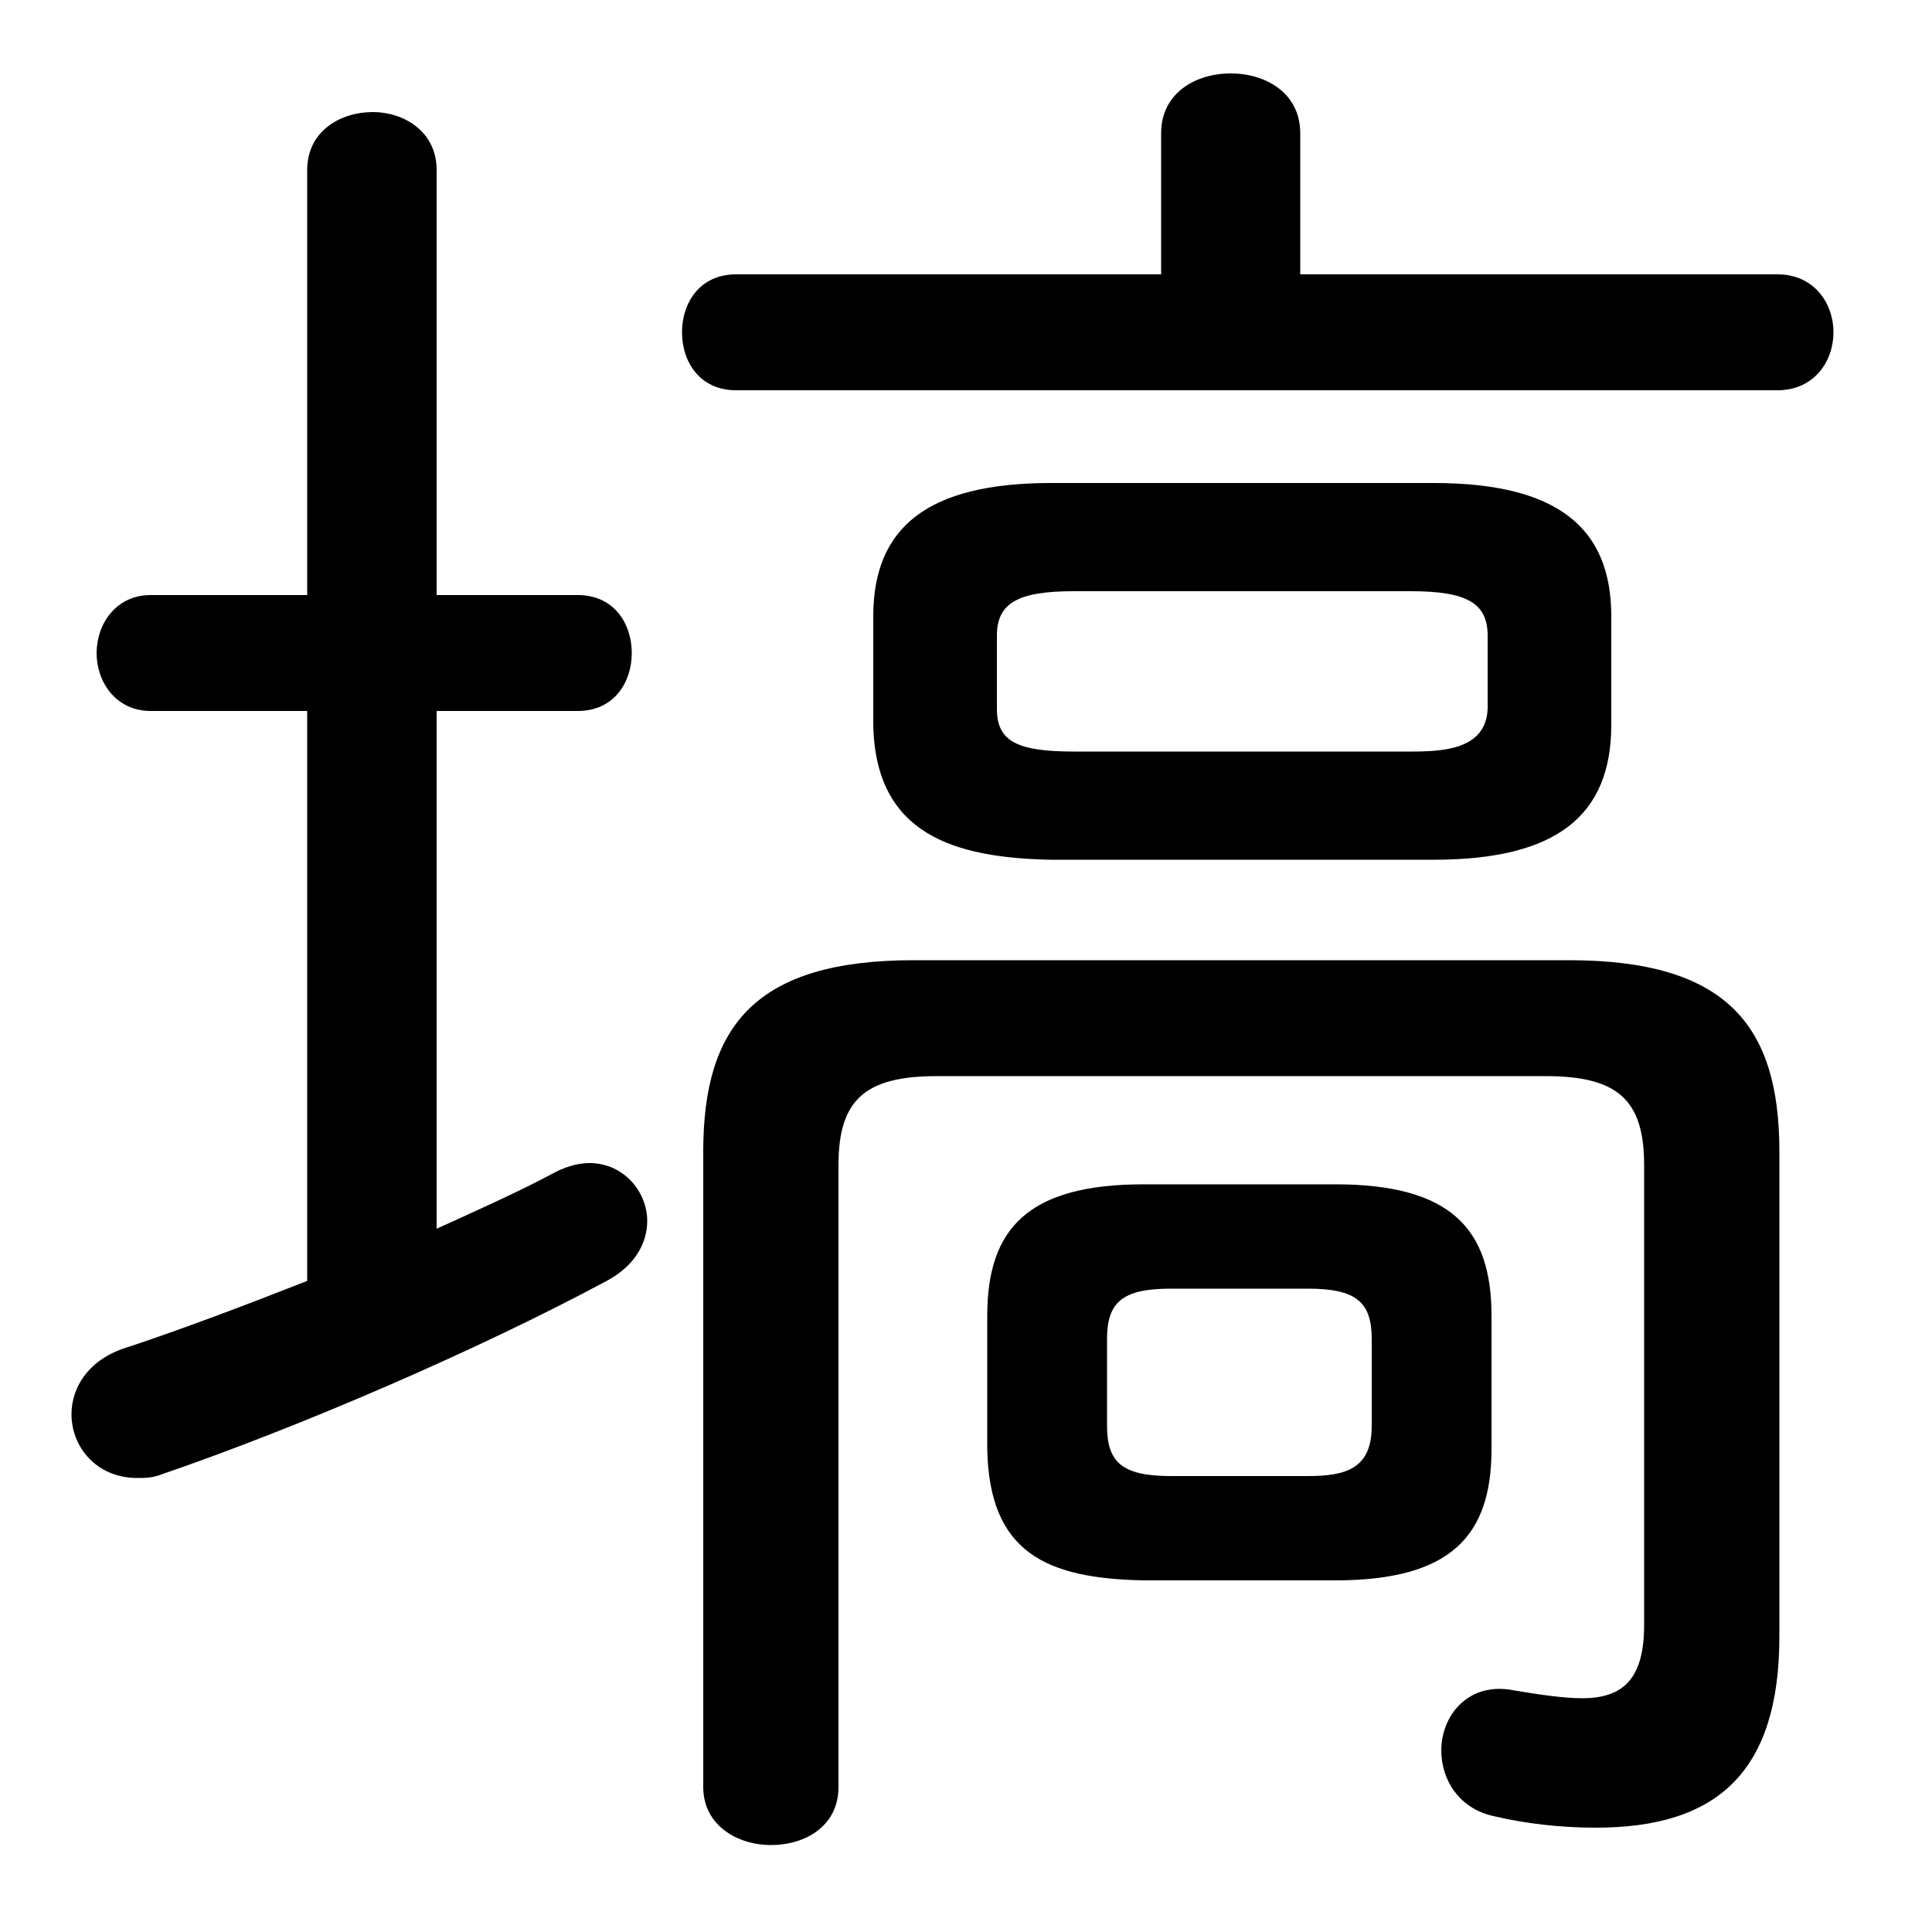 <svg xmlns="http://www.w3.org/2000/svg" viewBox="0 -44.0 50.0 50.0">
    <rect x="0" y="-44.0" width="50.0" height="50.0" fill="#808080" stroke="none"/>
    <g transform="scale(1, -1)">
        <!-- ボディの枠 -->
        <rect x="0" y="-6.0" width="50.0" height="50.0"
            stroke="white" fill="white"/>
        <!-- グリフ座標系の原点 -->
        <circle cx="0" cy="0" r="5" fill="white"/>
        <!-- グリフのアウトライン -->
        <g style="fill:black;stroke:#000000;stroke-width:0;stroke-linecap:round;stroke-linejoin:round;">
        <path d="M 34.55 3.1 C 37.55 3.1 38.6 4.25 38.6 6.5 L 38.6 9.95 C 38.6 12.2 37.55 13.35 34.55 13.35 L 29.6 13.35 C 26.6 13.35 25.55 12.2 25.55 9.95 L 25.55 6.5 C 25.6 3.8 27.1 3.15 29.6 3.1 Z M 30.3 5.8 C 29.05 5.8 28.65 6.15 28.65 7.1 L 28.65 9.35 C 28.65 10.3 29.05 10.65 30.3 10.65 L 33.85 10.65 C 35.1 10.65 35.5 10.3 35.5 9.35 L 35.5 7.1 C 35.5 6.0 34.85 5.8 33.85 5.8 Z M 37.1 21.75 C 40.3 21.75 41.7 22.9 41.7 25.25 L 41.7 28.05 C 41.7 30.35 40.3 31.5 37.1 31.5 L 27.2 31.5 C 24.0 31.5 22.6 30.35 22.6 28.05 L 22.6 25.25 C 22.65 22.4 24.7 21.8 27.2 21.75 Z M 27.8 24.55 C 26.35 24.55 25.8 24.8 25.8 25.65 L 25.8 27.55 C 25.8 28.4 26.35 28.7 27.8 28.7 L 36.5 28.7 C 37.95 28.7 38.5 28.4 38.5 27.55 L 38.5 25.65 C 38.45 24.6 37.35 24.55 36.5 24.55 Z M 33.65 36.9 L 33.65 40.55 C 33.65 41.6 32.75 42.1 31.85 42.1 C 30.95 42.1 30.05 41.6 30.05 40.55 L 30.05 36.9 L 19.05 36.9 C 18.1 36.9 17.65 36.15 17.65 35.4 C 17.65 34.65 18.1 33.9 19.05 33.9 L 46.0 33.9 C 46.95 33.9 47.45 34.65 47.45 35.4 C 47.45 36.15 46.95 36.9 46.0 36.9 Z M 11.3 25.6 L 14.95 25.6 C 15.9 25.6 16.35 26.35 16.35 27.1 C 16.35 27.85 15.9 28.6 14.95 28.6 L 11.3 28.6 L 11.3 39.6 C 11.3 40.6 10.45 41.1 9.65 41.1 C 8.8 41.1 7.95 40.6 7.95 39.6 L 7.95 28.6 L 3.9 28.6 C 3.0 28.6 2.5 27.85 2.5 27.1 C 2.5 26.35 3.0 25.6 3.9 25.6 L 7.95 25.6 L 7.95 10.85 C 6.3 10.2 4.7 9.6 3.35 9.15 C 2.3 8.85 1.85 8.1 1.85 7.4 C 1.85 6.55 2.5 5.75 3.55 5.75 C 3.75 5.75 3.95 5.75 4.2 5.85 C 7.7 7.05 12.35 9.05 15.7 10.85 C 16.45 11.25 16.75 11.85 16.75 12.4 C 16.75 13.15 16.15 13.9 15.25 13.9 C 14.95 13.9 14.6 13.8 14.25 13.6 C 13.4 13.15 12.4 12.7 11.3 12.2 Z M 42.55 1.95 C 42.55 0.6 42.05 0.05 40.95 0.05 C 40.45 0.05 39.8 0.15 39.2 0.25 C 38.0 0.5 37.3 -0.4 37.3 -1.3 C 37.3 -2.05 37.75 -2.8 38.65 -3.0 C 39.5 -3.2 40.4 -3.3 41.3 -3.3 C 44.45 -3.3 46.05 -1.85 46.05 1.65 L 46.05 14.2 C 46.05 17.45 44.7 19.15 40.6 19.15 L 23.65 19.15 C 19.55 19.15 18.2 17.45 18.2 14.2 L 18.2 -2.25 C 18.2 -3.25 19.1 -3.75 19.95 -3.75 C 20.85 -3.75 21.7 -3.25 21.7 -2.25 L 21.7 13.85 C 21.7 15.55 22.4 16.15 24.25 16.15 L 40.0 16.15 C 41.85 16.15 42.55 15.55 42.55 13.85 Z"/>
    </g>
    </g>
</svg>
